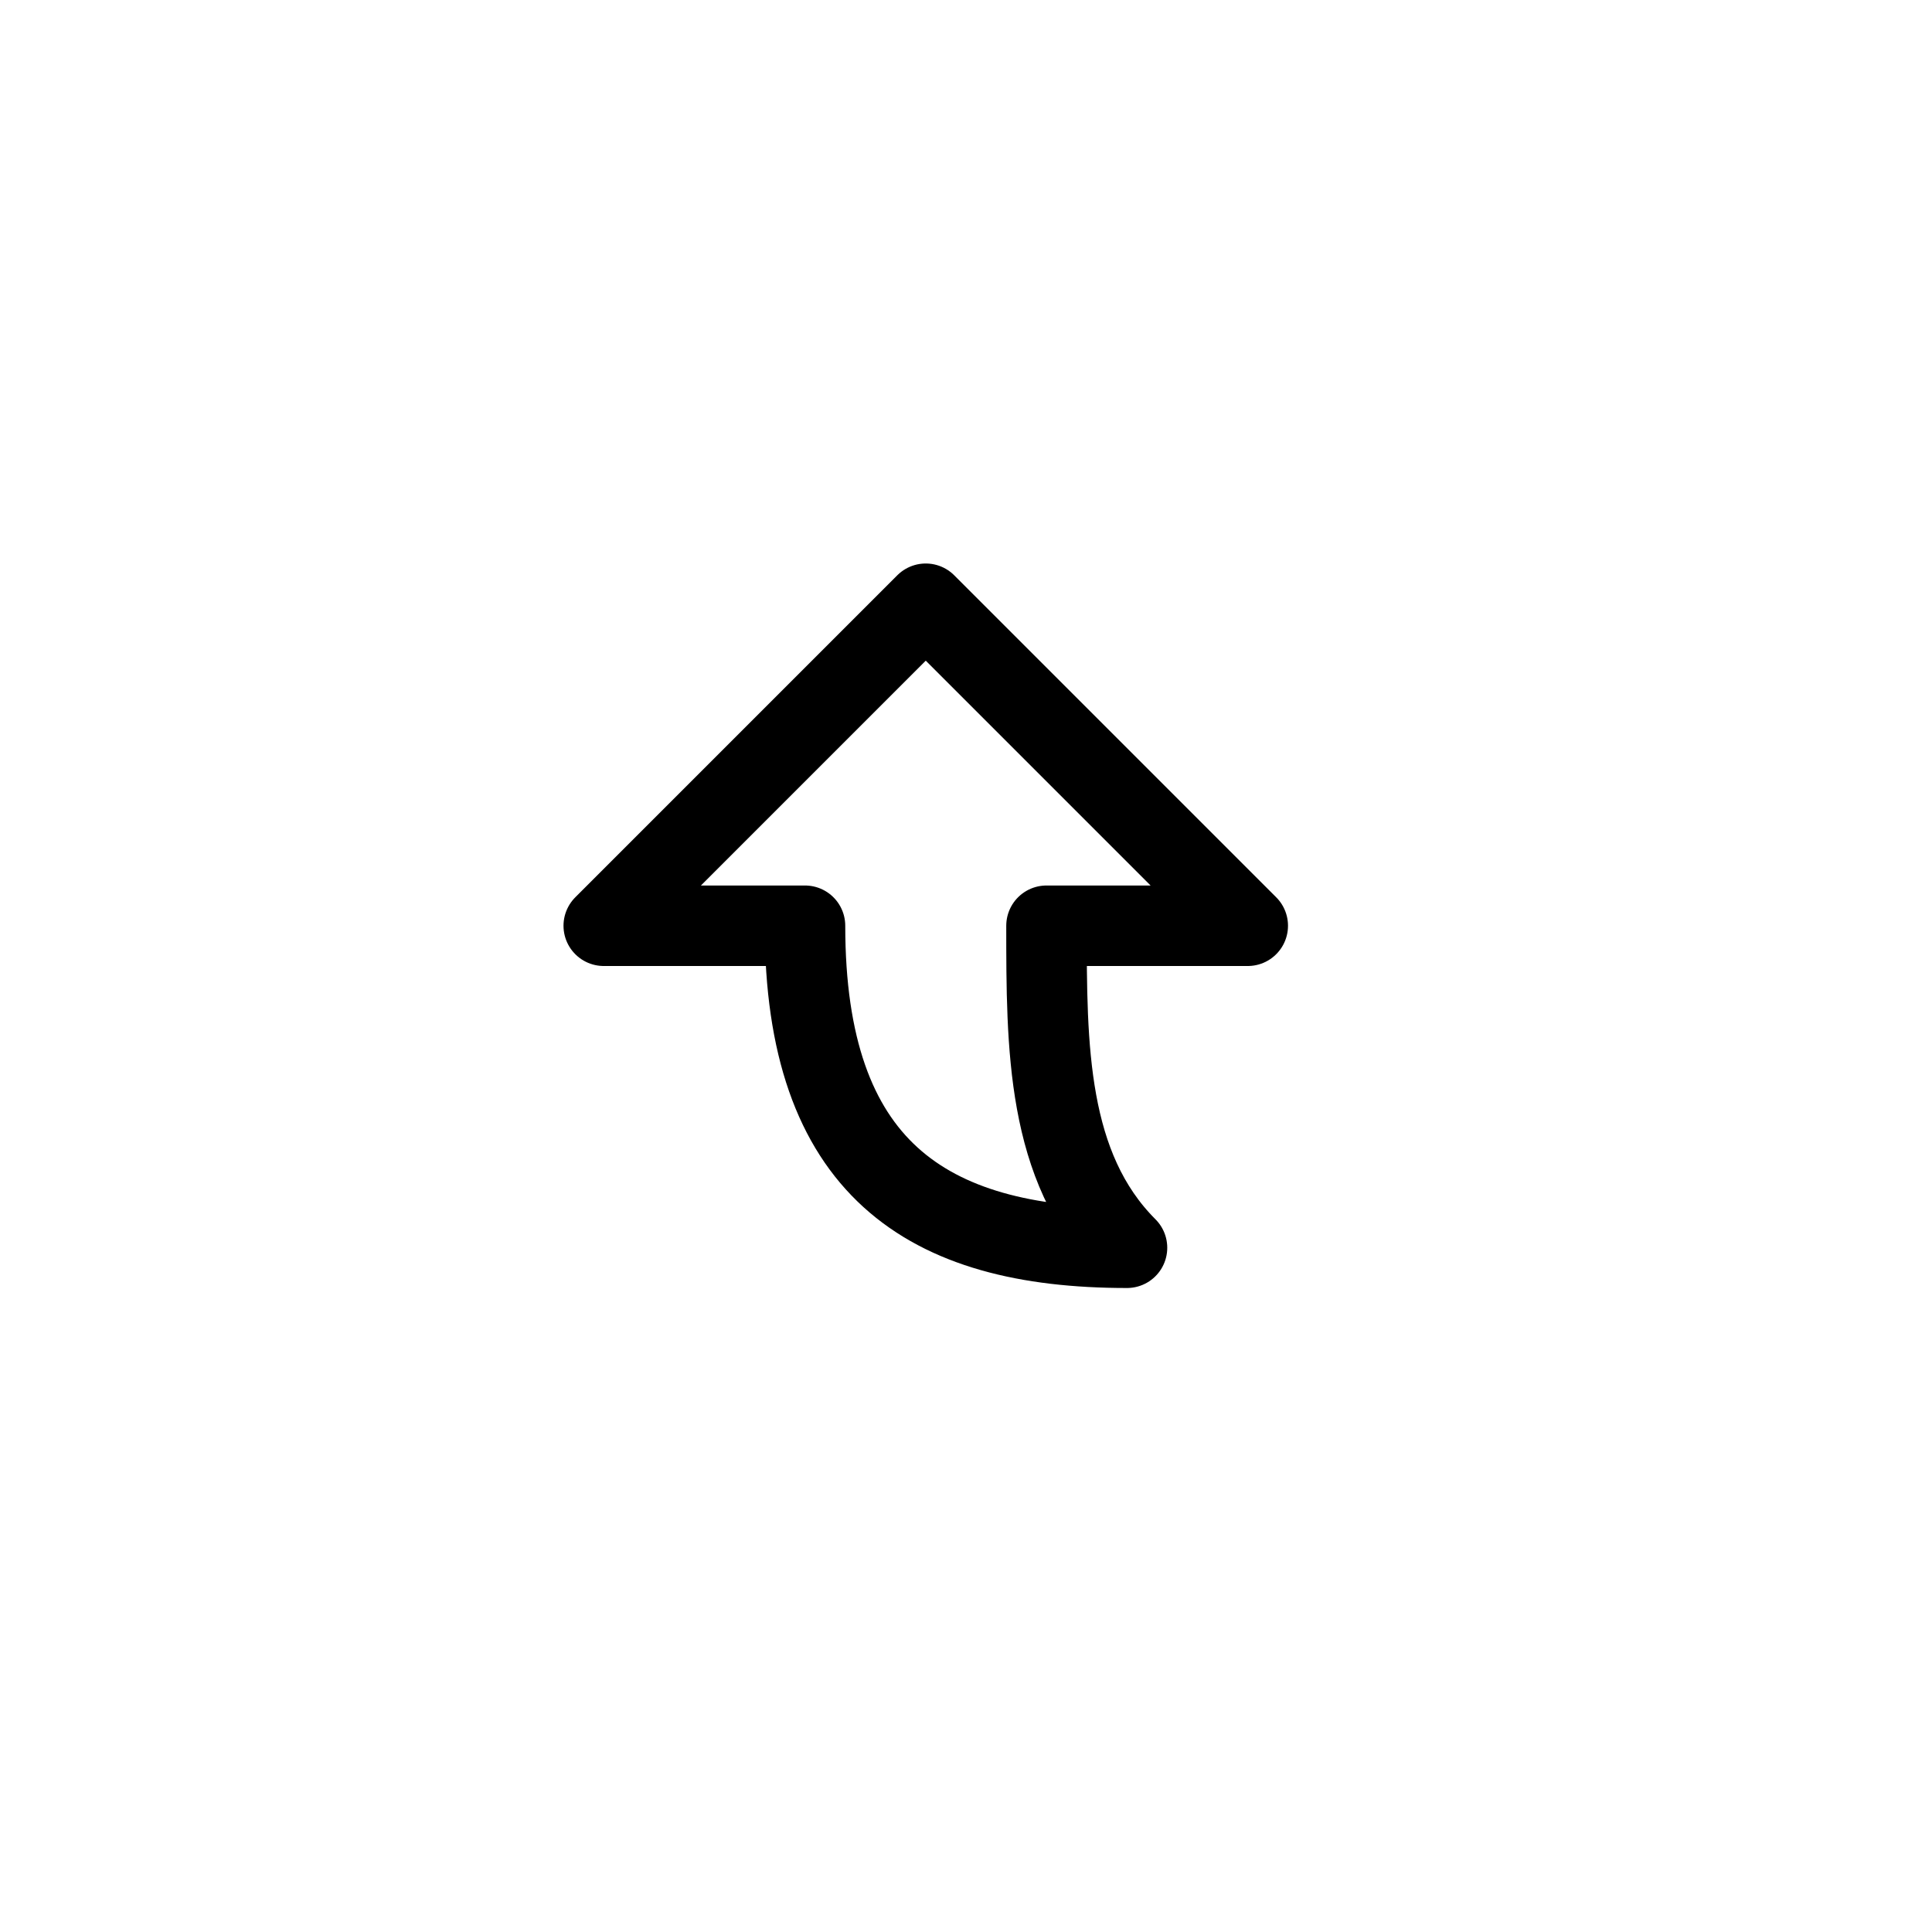 <svg height="24" viewBox="0 0 24 24" width="24" xmlns="http://www.w3.org/2000/svg"><path d="m11.5 7.5-4 4h2.5c0 3 1.5 4 4 4-1-1-1-2.5-1-4h2.5z" fill="none" stroke="#000" stroke-linecap="round" stroke-linejoin="round"/></svg>